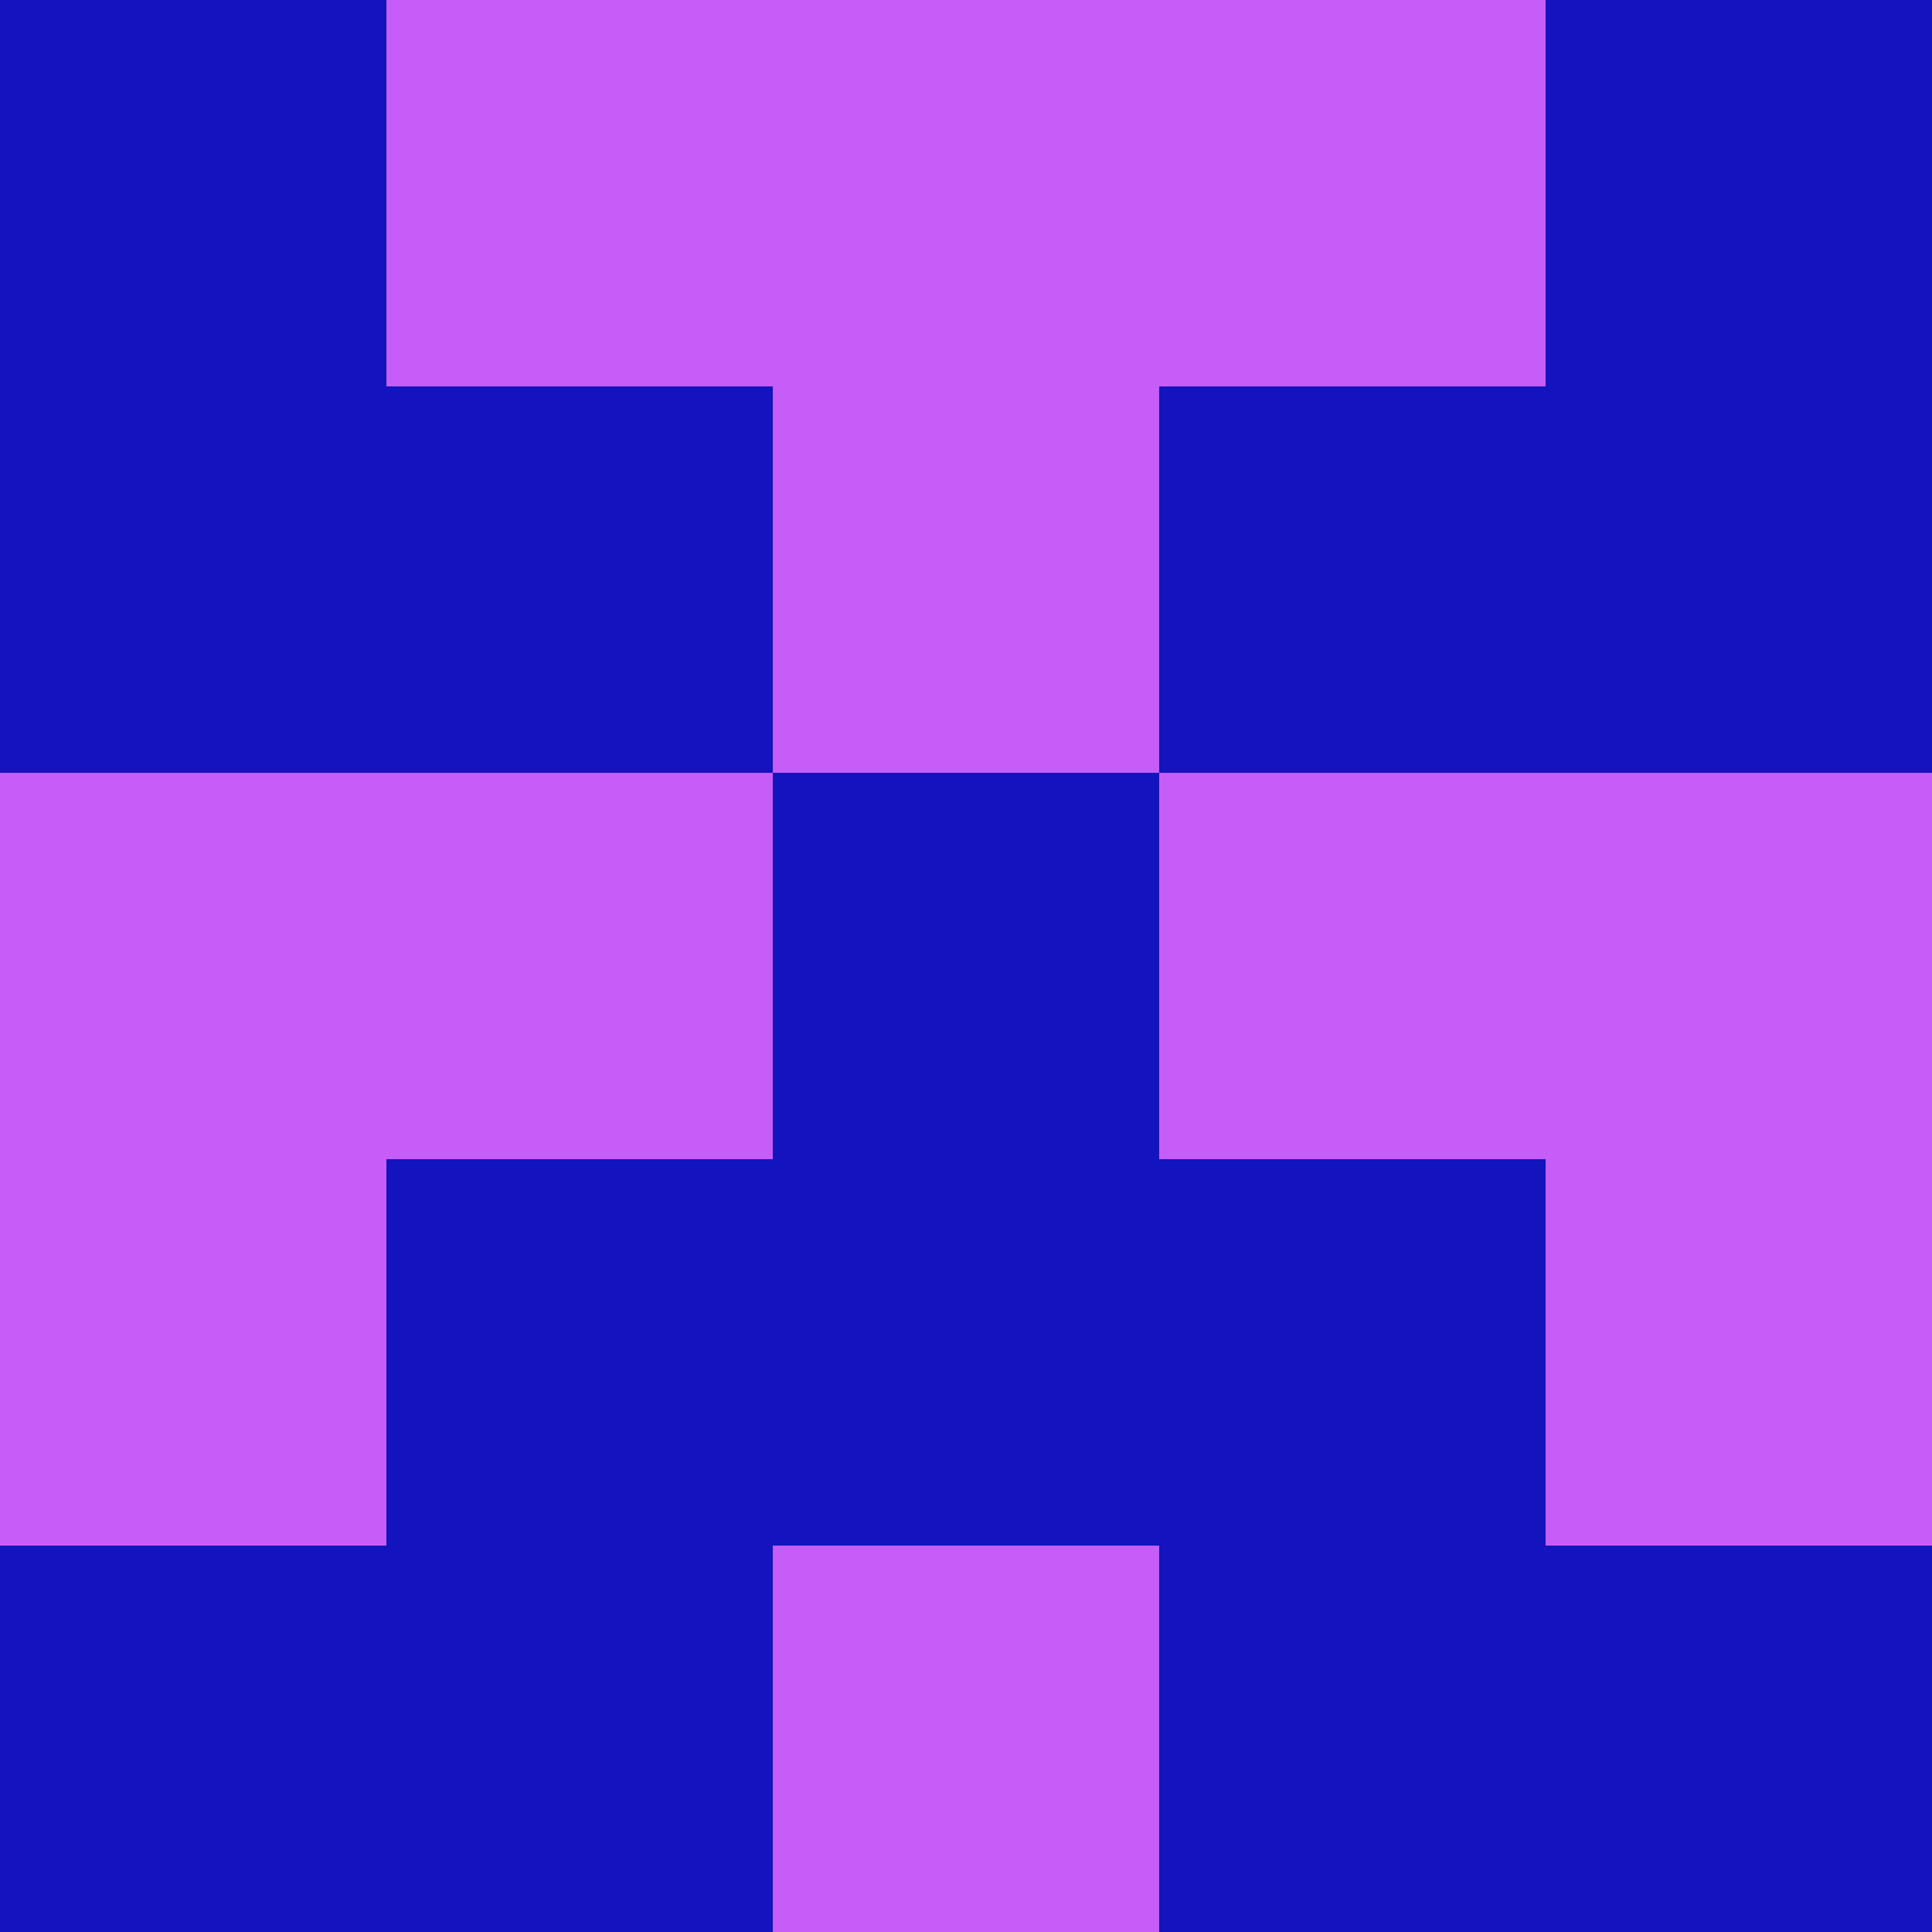 <?xml version="1.0" encoding="utf-8"?>
<!DOCTYPE svg PUBLIC "-//W3C//DTD SVG 20010904//EN"
        "http://www.w3.org/TR/2001/REC-SVG-20010904/DTD/svg10.dtd">

<svg width="400" height="400" viewBox="0 0 5 5"
    xmlns="http://www.w3.org/2000/svg"
    xmlns:xlink="http://www.w3.org/1999/xlink">
            <rect x="0" y="0" width="1" height="1" fill="#1314BD" />
        <rect x="0" y="1" width="1" height="1" fill="#1314BD" />
        <rect x="0" y="2" width="1" height="1" fill="#C65DF9" />
        <rect x="0" y="3" width="1" height="1" fill="#C65DF9" />
        <rect x="0" y="4" width="1" height="1" fill="#1314BD" />
                <rect x="1" y="0" width="1" height="1" fill="#C65DF9" />
        <rect x="1" y="1" width="1" height="1" fill="#1314BD" />
        <rect x="1" y="2" width="1" height="1" fill="#C65DF9" />
        <rect x="1" y="3" width="1" height="1" fill="#1314BD" />
        <rect x="1" y="4" width="1" height="1" fill="#1314BD" />
                <rect x="2" y="0" width="1" height="1" fill="#C65DF9" />
        <rect x="2" y="1" width="1" height="1" fill="#C65DF9" />
        <rect x="2" y="2" width="1" height="1" fill="#1314BD" />
        <rect x="2" y="3" width="1" height="1" fill="#1314BD" />
        <rect x="2" y="4" width="1" height="1" fill="#C65DF9" />
                <rect x="3" y="0" width="1" height="1" fill="#C65DF9" />
        <rect x="3" y="1" width="1" height="1" fill="#1314BD" />
        <rect x="3" y="2" width="1" height="1" fill="#C65DF9" />
        <rect x="3" y="3" width="1" height="1" fill="#1314BD" />
        <rect x="3" y="4" width="1" height="1" fill="#1314BD" />
                <rect x="4" y="0" width="1" height="1" fill="#1314BD" />
        <rect x="4" y="1" width="1" height="1" fill="#1314BD" />
        <rect x="4" y="2" width="1" height="1" fill="#C65DF9" />
        <rect x="4" y="3" width="1" height="1" fill="#C65DF9" />
        <rect x="4" y="4" width="1" height="1" fill="#1314BD" />
        
</svg>


